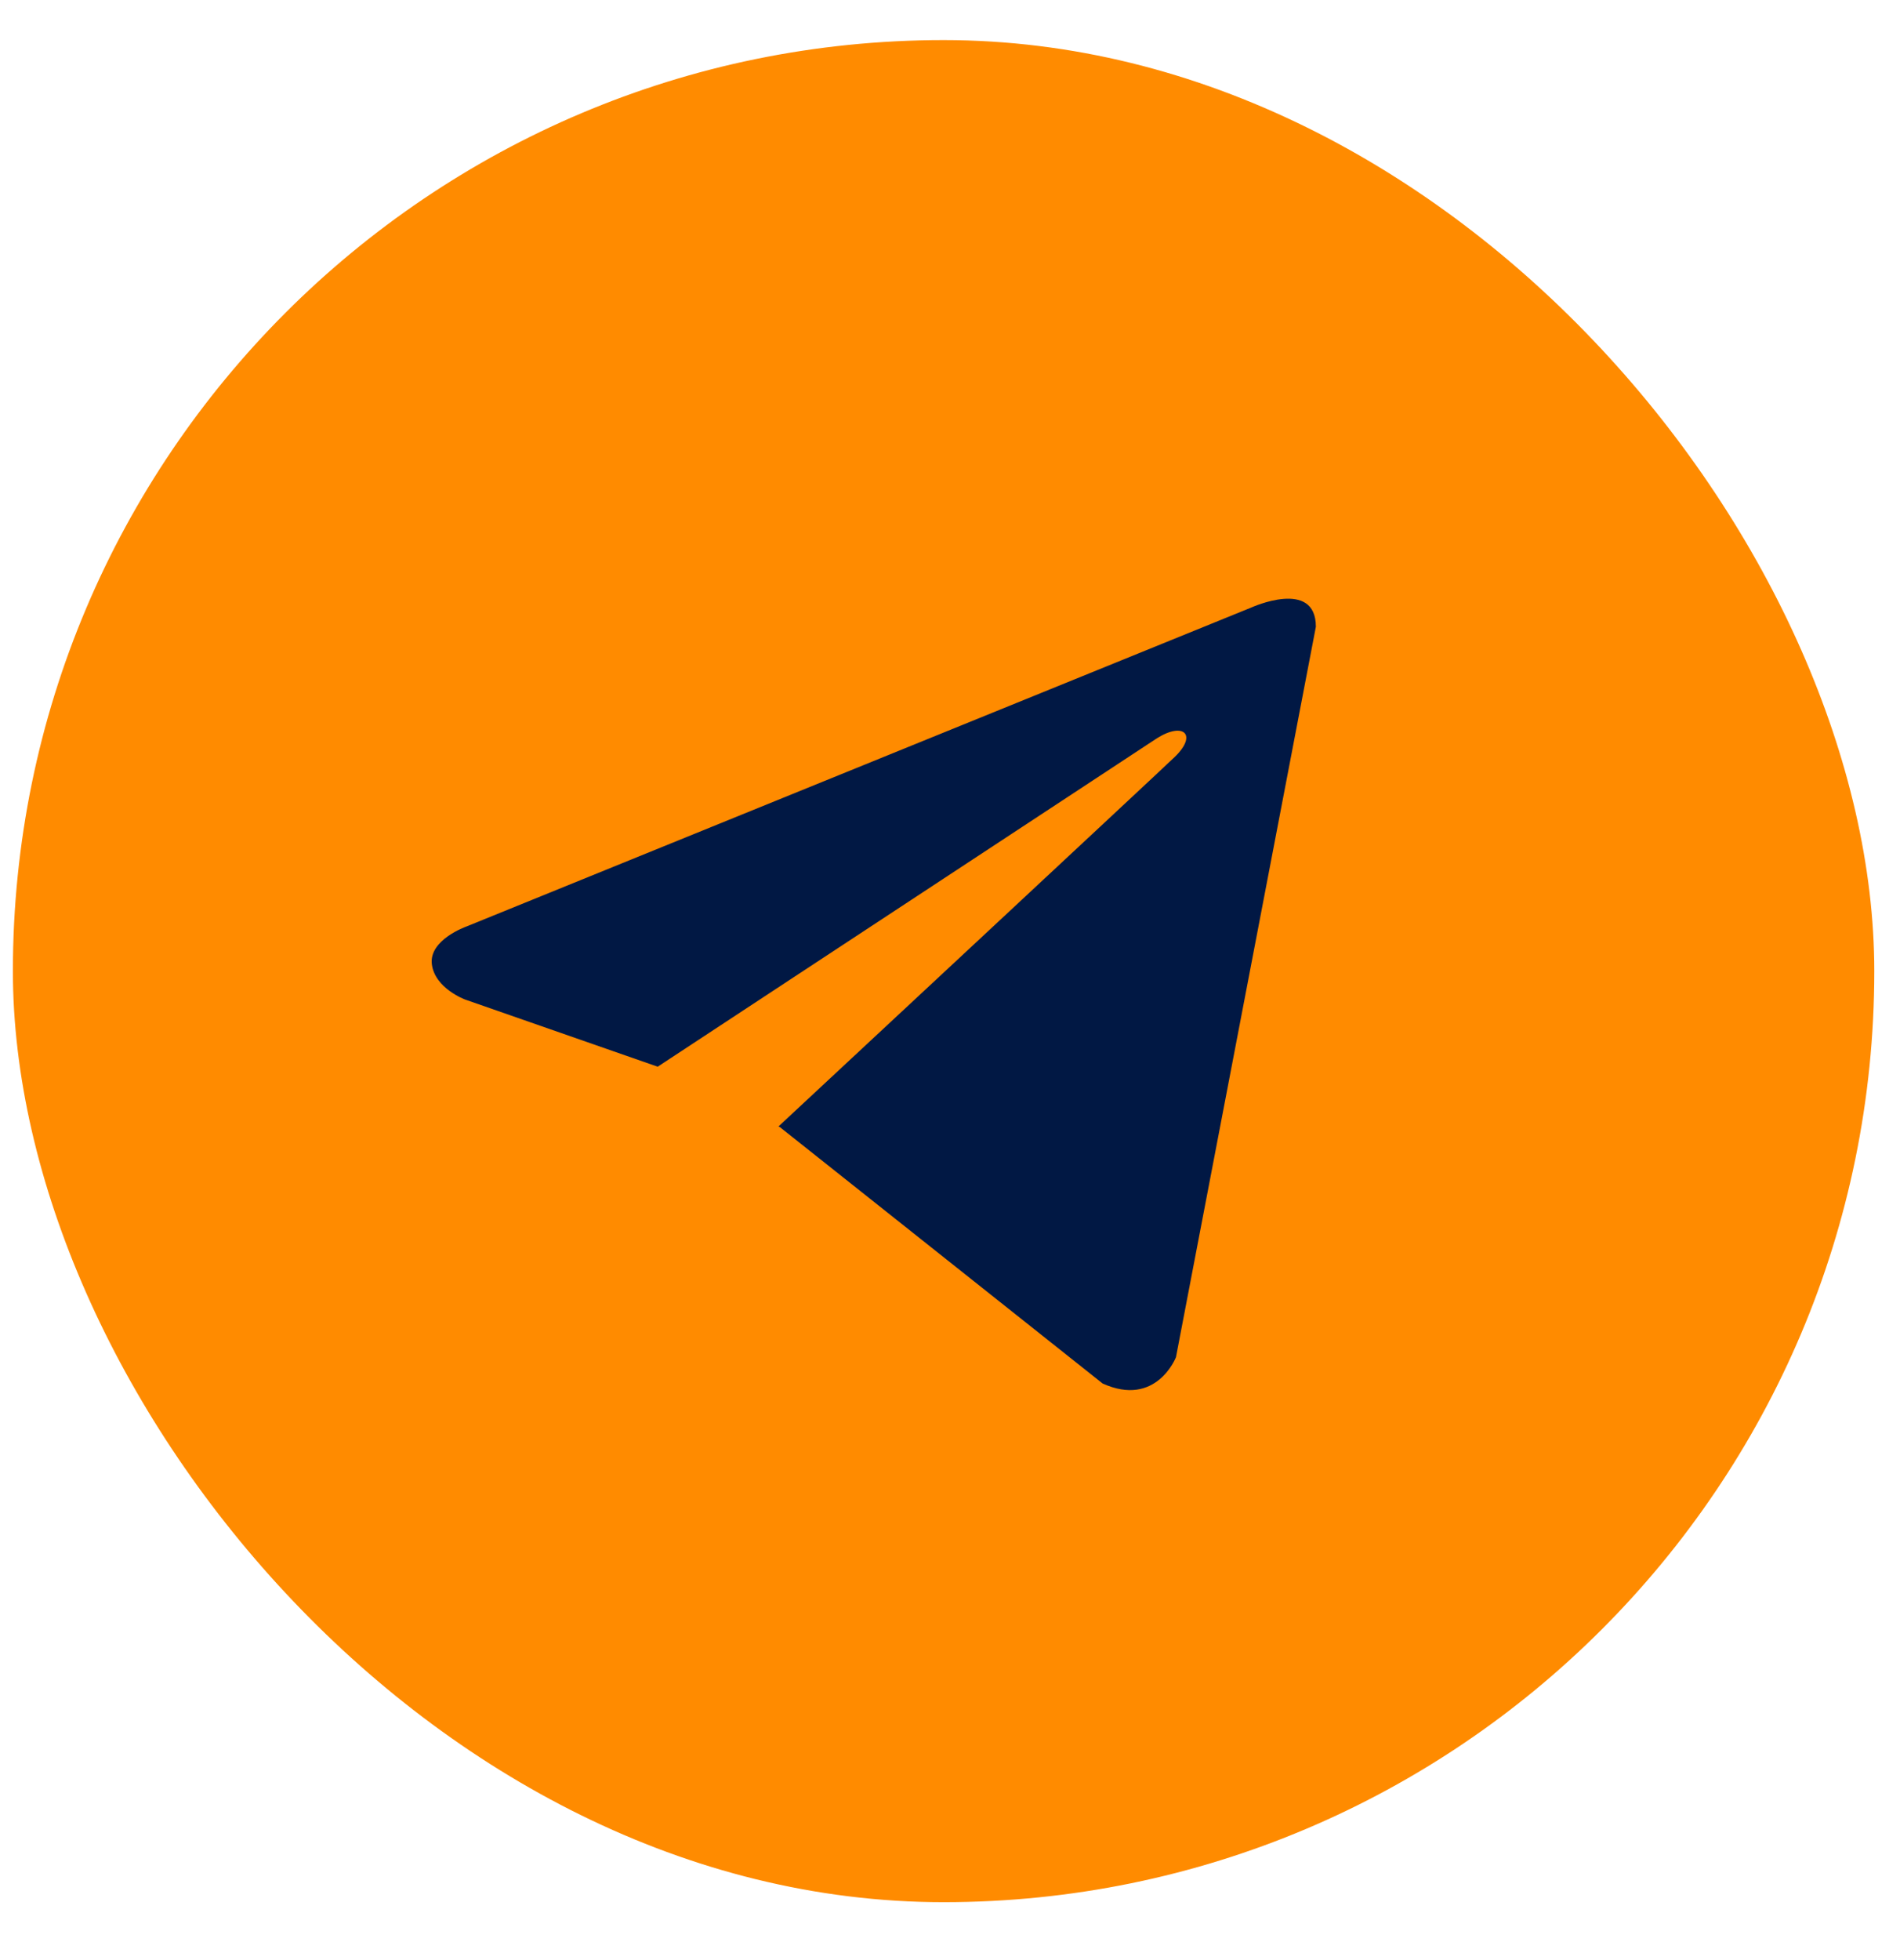 <svg width="32" height="33" viewBox="0 0 32 33" fill="none" xmlns="http://www.w3.org/2000/svg">
<rect x="0.217" y="0.675" width="31.35" height="31.35" rx="15.675" fill="#FF8B00"/>
<path d="M22.162 10.552L19.806 22.849C19.806 22.849 19.477 23.701 18.571 23.293L13.136 18.977L13.111 18.965C13.845 18.282 19.538 12.982 19.787 12.742C20.172 12.369 19.933 12.148 19.486 12.429L11.077 17.959L7.833 16.828C7.833 16.828 7.322 16.64 7.273 16.232C7.224 15.822 7.85 15.601 7.85 15.601L21.075 10.228C21.075 10.228 22.162 9.733 22.162 10.552Z" fill="#011844"/>
</svg>
